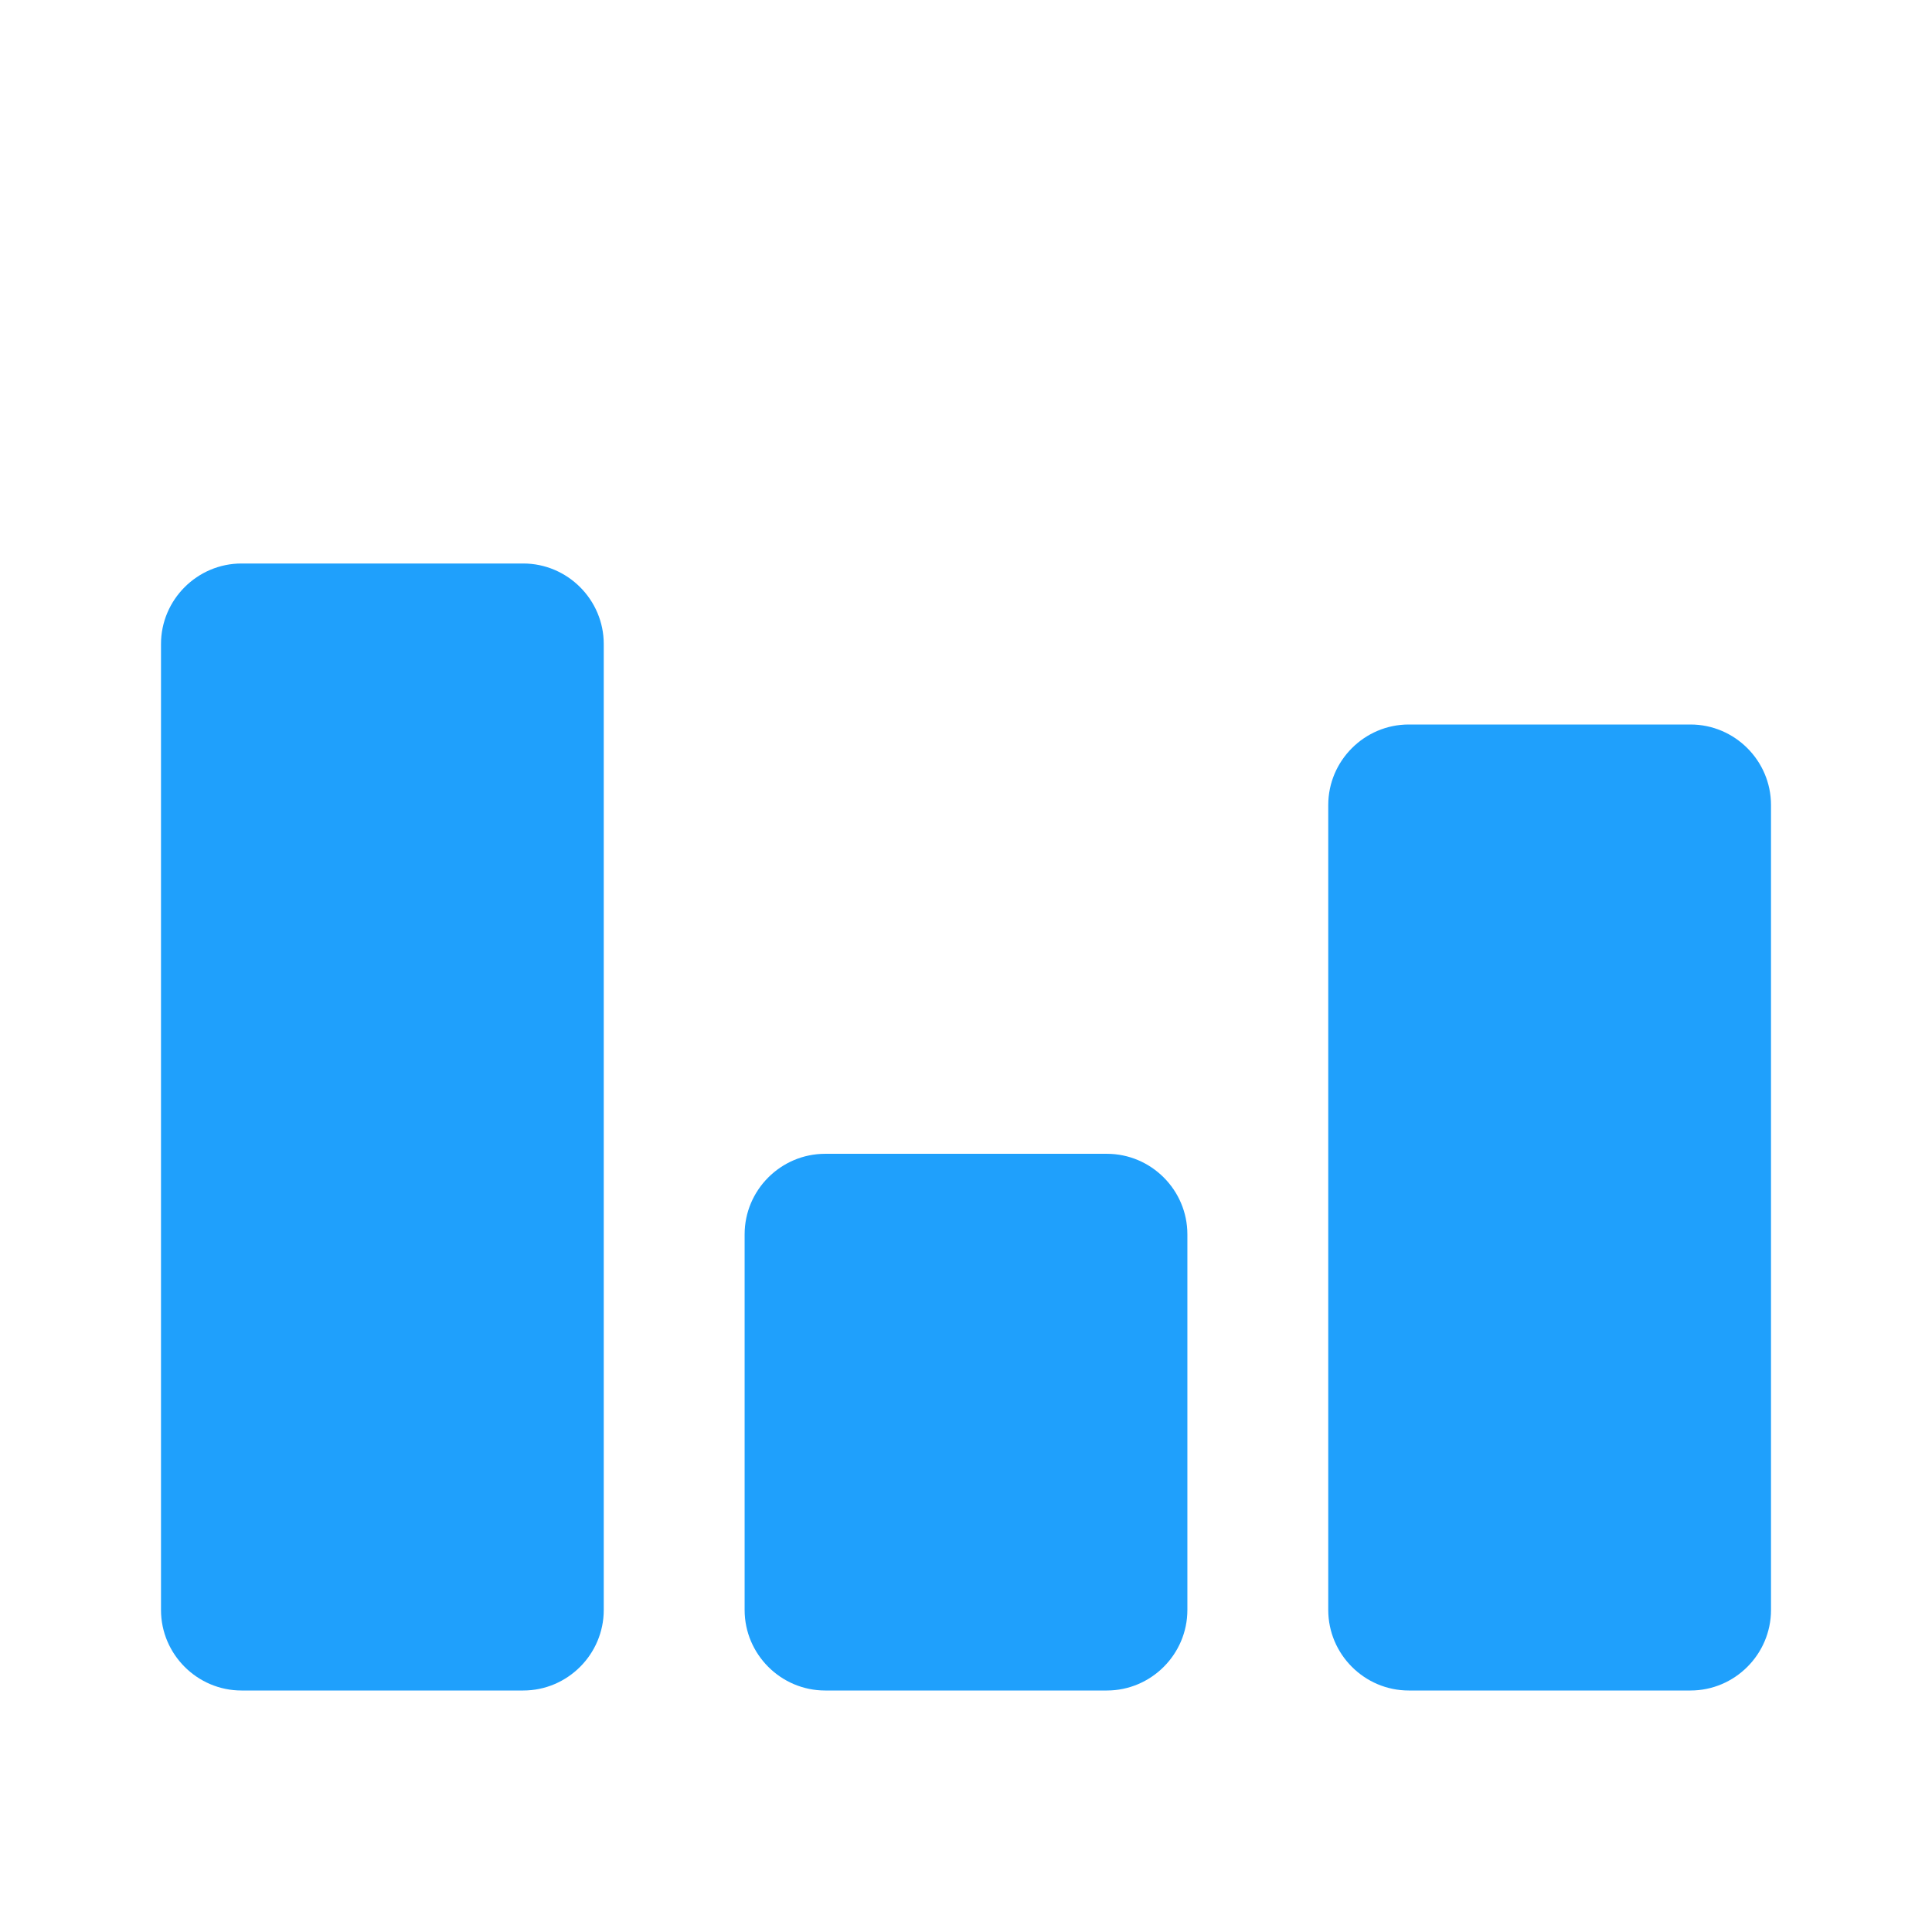<svg
    xmlns="http://www.w3.org/2000/svg"
    viewBox="0 0 24 24"
    id="vector"
    width="24px"
    height="24px">
    <g id="group">
        <path
            id="path"
            d="M 6.5 21 L 3 21 C 2.45 21 2 20.55 2 20 L 2 8 C 2 7.45 2.45 7 3 7 L 6.5 7 C 7.05 7 7.5 7.45 7.5 8 L 7.5 20 C 7.5 20.55 7.05 21 6.5 21 Z M 13.75 14.333 L 10.25 14.333 C 9.7 14.333 9.25 14.783 9.25 15.333 L 9.25 20 C 9.25 20.55 9.7 21 10.25 21 L 13.75 21 C 14.3 21 14.75 20.55 14.75 20 L 14.75 15.333 C 14.75 14.783 14.3 14.333 13.75 14.333 Z M 21 9 L 17.5 9 C 16.95 9 16.5 9.45 16.5 10 L 16.5 20 C 16.5 20.55 16.95 21 17.5 21 L 21 21 C 21.55 21 22 20.55 22 20 L 22 10 C 22 9.45 21.55 9 21 9 Z"
            fill="#1fa0fc"
            stroke-width="1"/>
    </g>
</svg>
